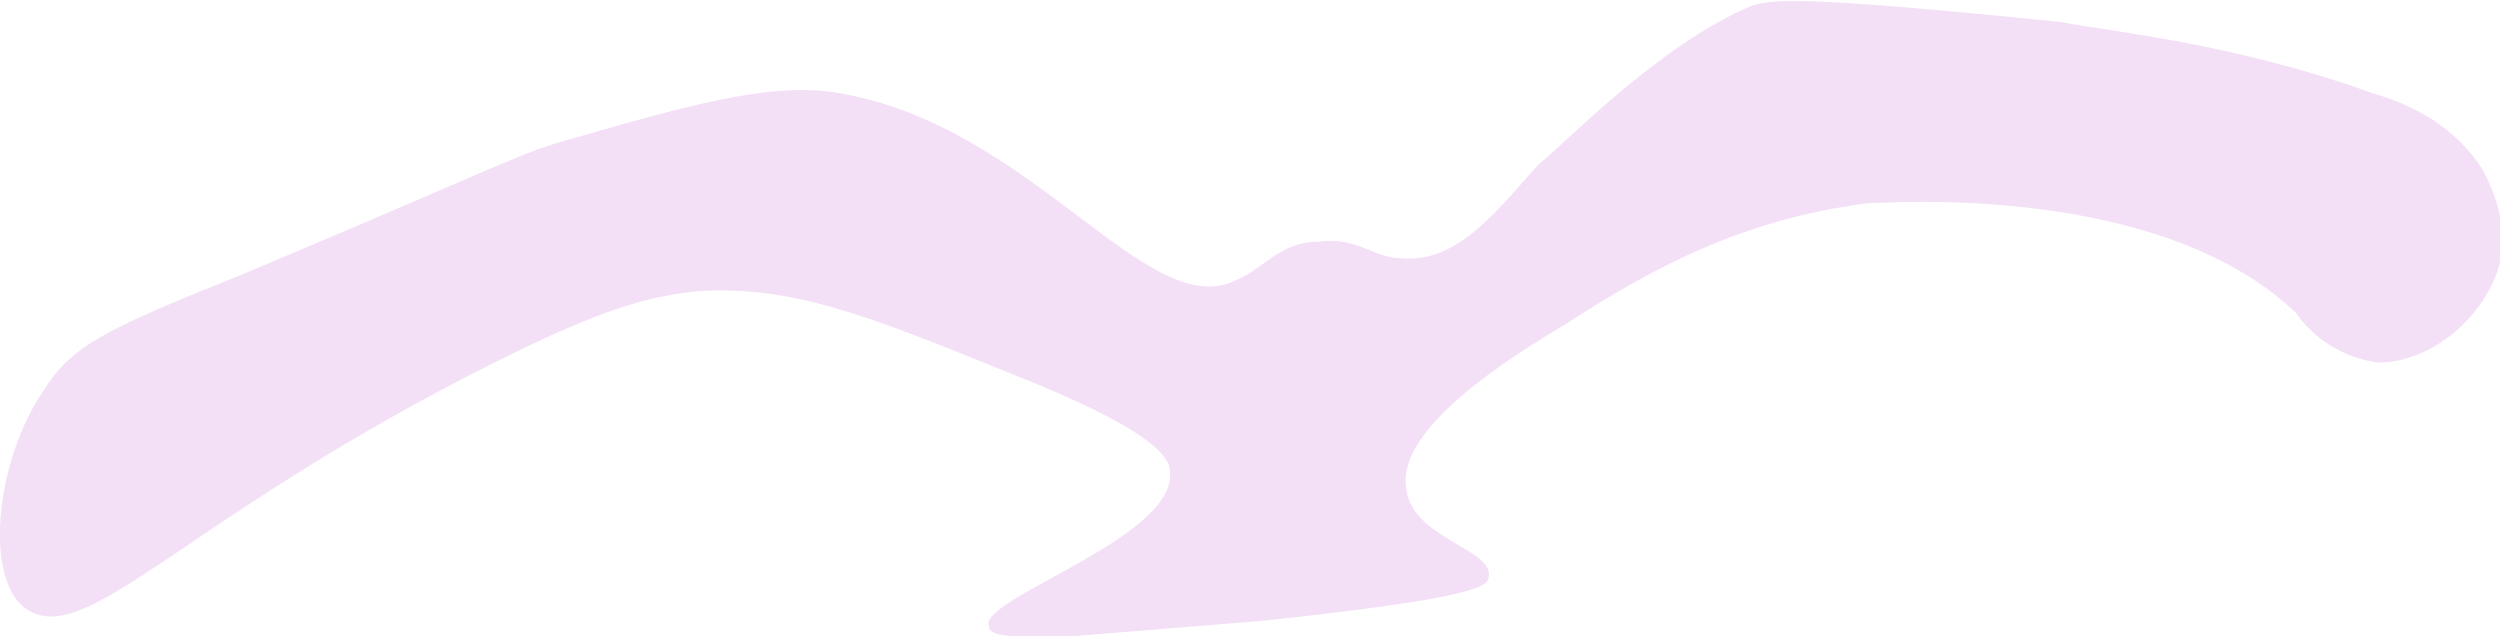 <svg viewBox="0 0 455.1 115.8" xmlns="http://www.w3.org/2000/svg"><path d="M213 86c1 12-35 23-33 28 0 2 5 2 13 2l37-3c37-4 41-6 41-8 1-5-14-7-15-16-2-11 19-24 29-30 14-9 31-19 55-22 3 0 53-4 78 20 2 3 7 8 15 9 8 0 17-6 21-15s-1-18-2-20c-5-8-13-12-20-14-25-9-46-11-57-13-49-5-52-4-56-3-17 7-35 26-39 29-8 9-15 18-25 17-5 0-8-4-15-3-7 0-10 5-15 7-16 8-37-28-72-34-11-2-24 1-48 8-11 3-11 4-61 25C19 60 13 63 8 71c-9 13-11 35-3 40 11 7 29-17 85-45 20-10 28-12 37-13 17-1 30 4 57 15 28 11 29 16 29 18z" style="fill:#f3dff6;fill-opacity:1"/></svg>